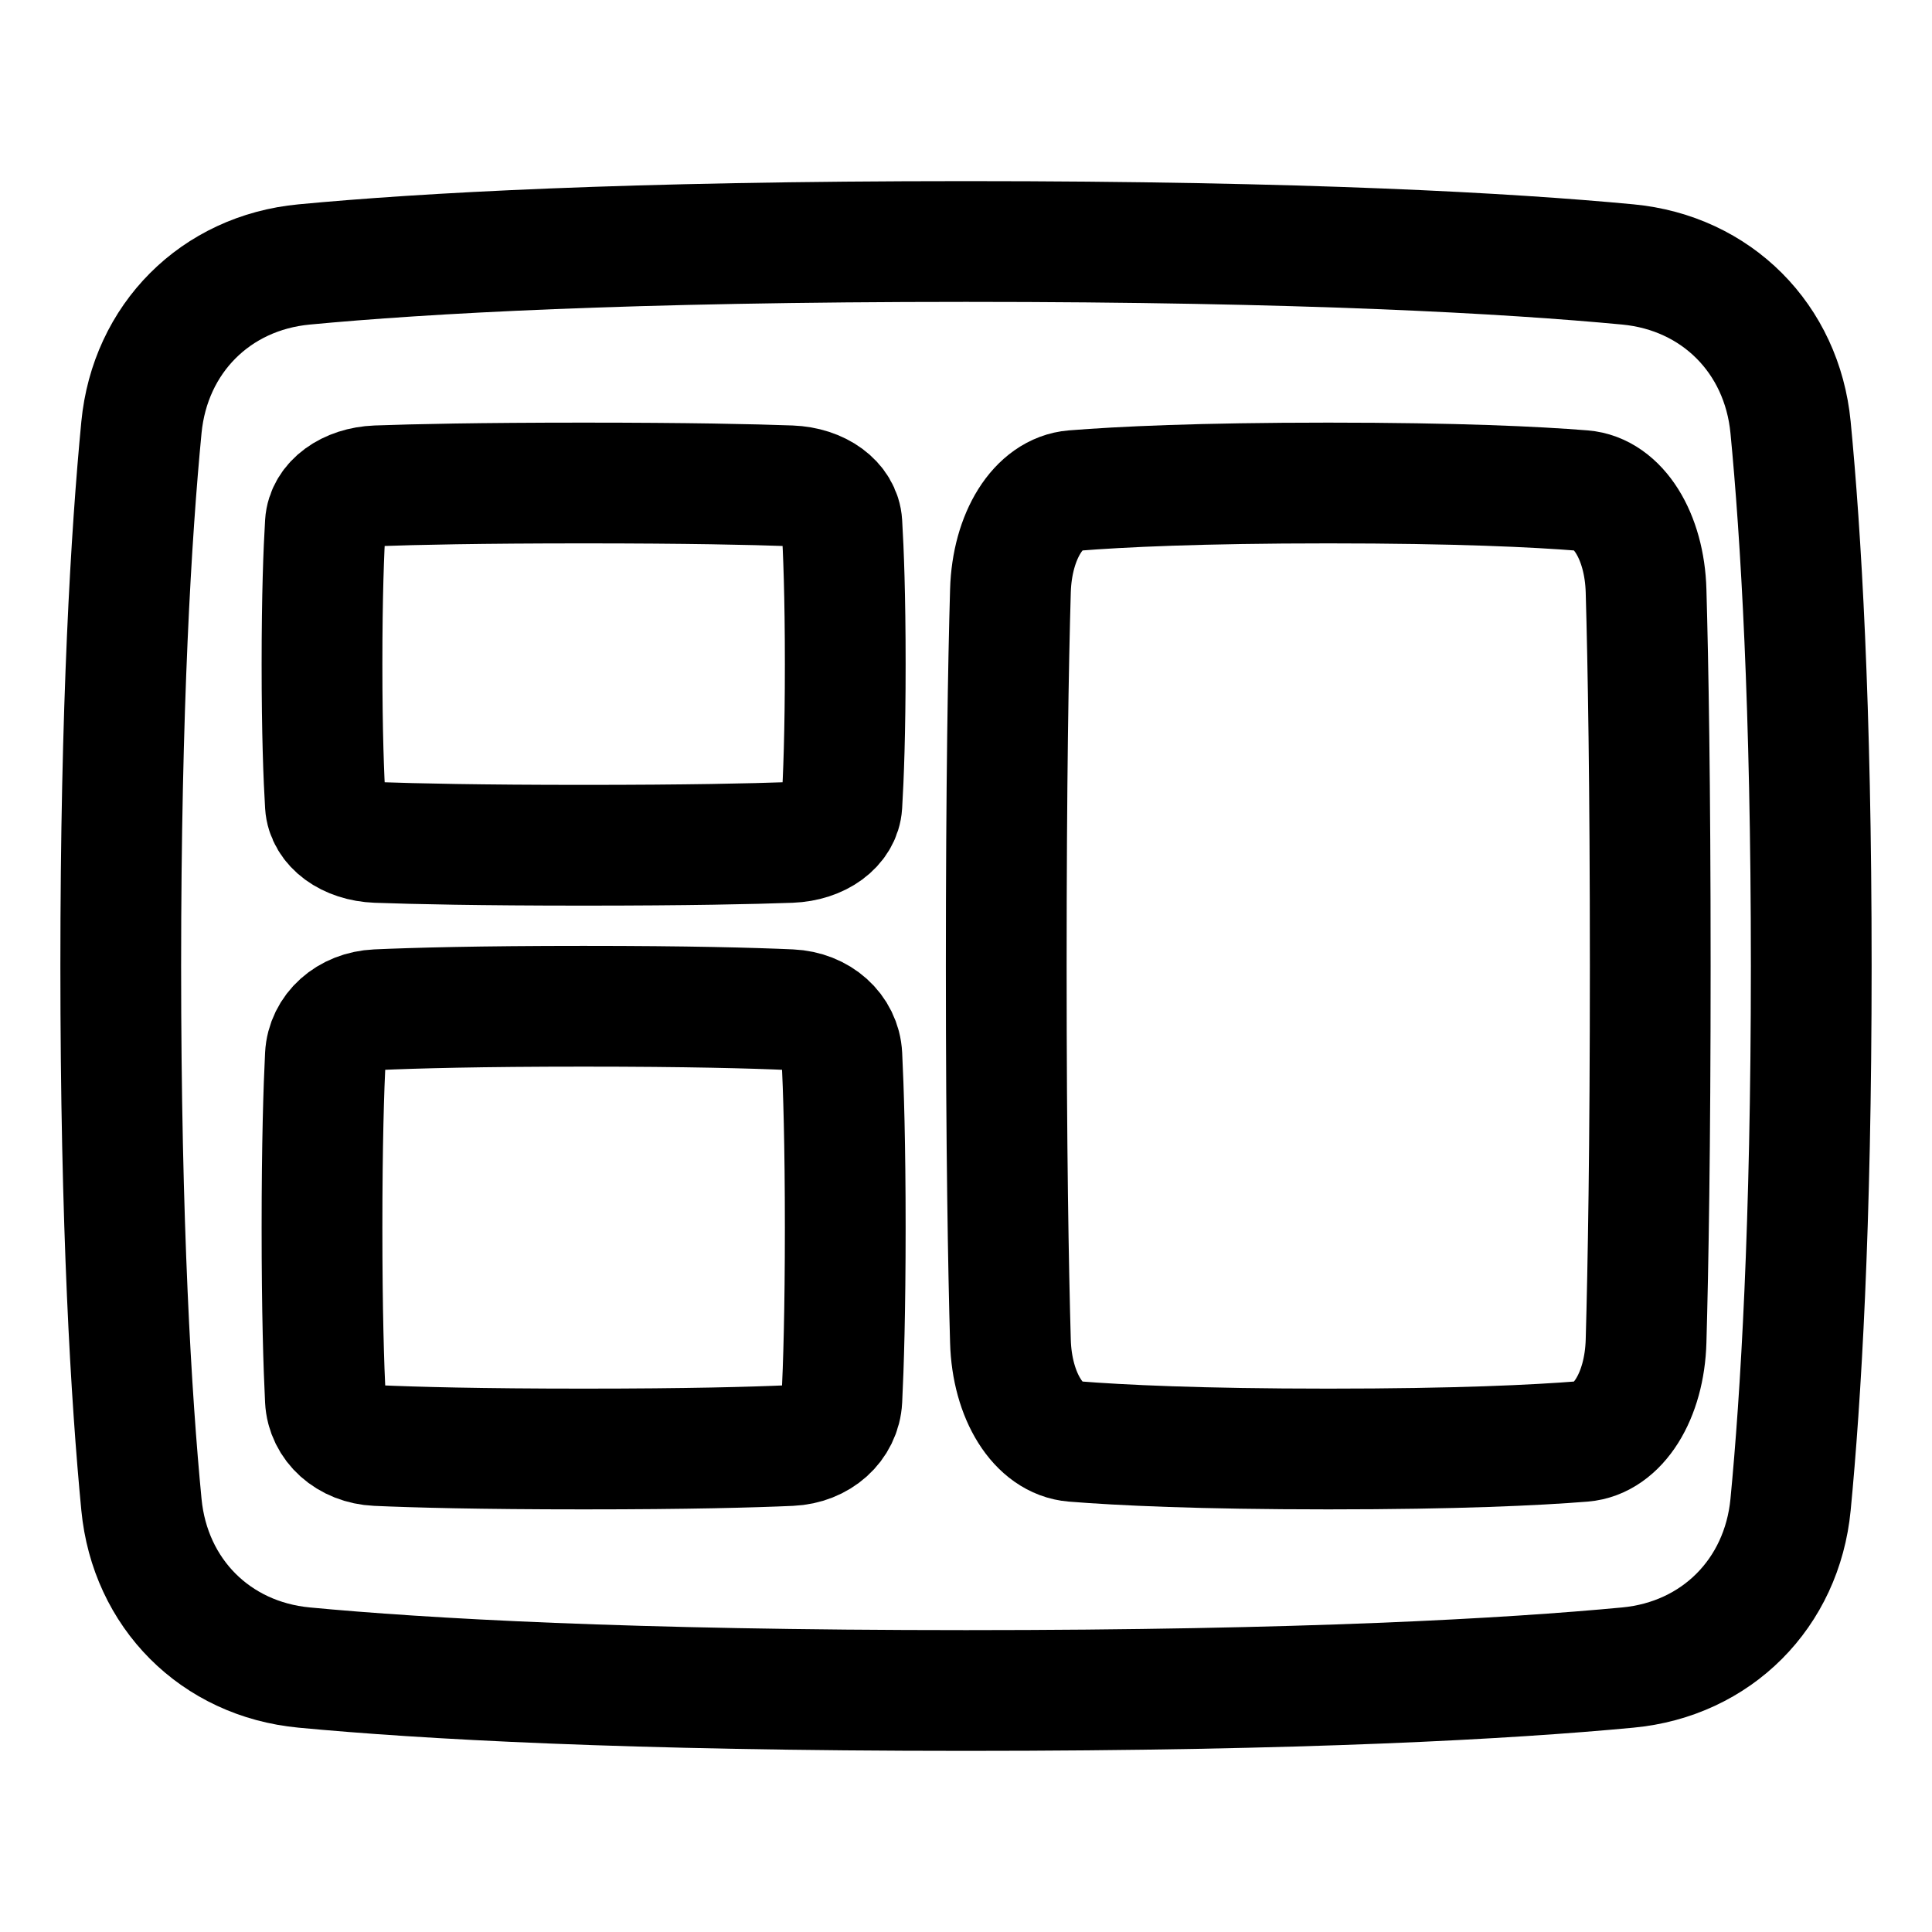 <svg width="48" height="48" viewBox="0 0 48 48" fill="none" xmlns="http://www.w3.org/2000/svg">
<path d="M3.514 10.617C3.727 8.413 5.354 6.777 7.558 6.57C10.5 6.292 15.594 6 24 6C32.406 6 37.5 6.292 40.442 6.57C42.646 6.778 44.273 8.413 44.486 10.617C44.741 13.255 45 17.529 45 24C45 30.472 44.74 34.746 44.486 37.383C44.273 39.587 42.646 41.223 40.442 41.43C37.5 41.708 32.407 42 24 42C15.594 42 10.5 41.708 7.558 41.43C5.353 41.222 3.727 39.587 3.514 37.383C3.26 34.745 3 30.471 3 24C3 17.528 3.26 13.254 3.514 10.617Z" stroke="black" stroke-width="3" stroke-linecap="round" stroke-linejoin="round"/>
<path d="M25.104 33.32C25.142 34.686 25.801 35.742 26.676 35.812C27.837 35.905 29.806 36 33 36C36.194 36 38.163 35.905 39.324 35.812C40.199 35.742 40.858 34.686 40.896 33.319C40.947 31.52 41 28.551 41 24C41 19.449 40.947 16.48 40.896 14.68C40.858 13.314 40.199 12.258 39.324 12.188C38.163 12.095 36.194 12 33 12C29.806 12 27.837 12.095 26.676 12.188C25.801 12.258 25.143 13.314 25.104 14.681C25.052 16.48 25 19.449 25 24C25 28.551 25.053 31.52 25.104 33.32Z" stroke="black" stroke-width="3" stroke-linecap="round" stroke-linejoin="round"/>
<path d="M8.084 19.995C8.115 20.507 8.651 20.903 9.362 20.93C10.305 20.964 11.905 21 14.5 21C17.095 21 18.695 20.964 19.638 20.93C20.349 20.903 20.885 20.507 20.916 19.995C20.957 19.32 21 18.207 21 16.5C21 14.793 20.957 13.68 20.916 13.005C20.885 12.493 20.349 12.097 19.638 12.07C18.695 12.036 17.095 12 14.5 12C11.905 12 10.305 12.036 9.362 12.07C8.651 12.097 8.116 12.493 8.084 13.005C8.043 13.68 8 14.793 8 16.5C8 18.207 8.043 19.32 8.084 19.995Z" stroke="black" stroke-width="3" stroke-linecap="round" stroke-linejoin="round"/>
<path d="M8.084 34.772C8.115 35.398 8.651 35.882 9.362 35.914C10.305 35.956 11.905 36 14.5 36C17.095 36 18.695 35.956 19.638 35.914C20.349 35.882 20.885 35.398 20.916 34.771C20.957 33.947 21 32.586 21 30.5C21 28.414 20.957 27.053 20.916 26.228C20.885 25.602 20.349 25.118 19.638 25.086C18.695 25.044 17.095 25 14.5 25C11.905 25 10.305 25.044 9.362 25.086C8.651 25.118 8.116 25.602 8.084 26.229C8.043 27.053 8 28.414 8 30.5C8 32.586 8.043 33.947 8.084 34.772Z" stroke="black" stroke-width="3" stroke-linecap="round" stroke-linejoin="round"/>
</svg>
